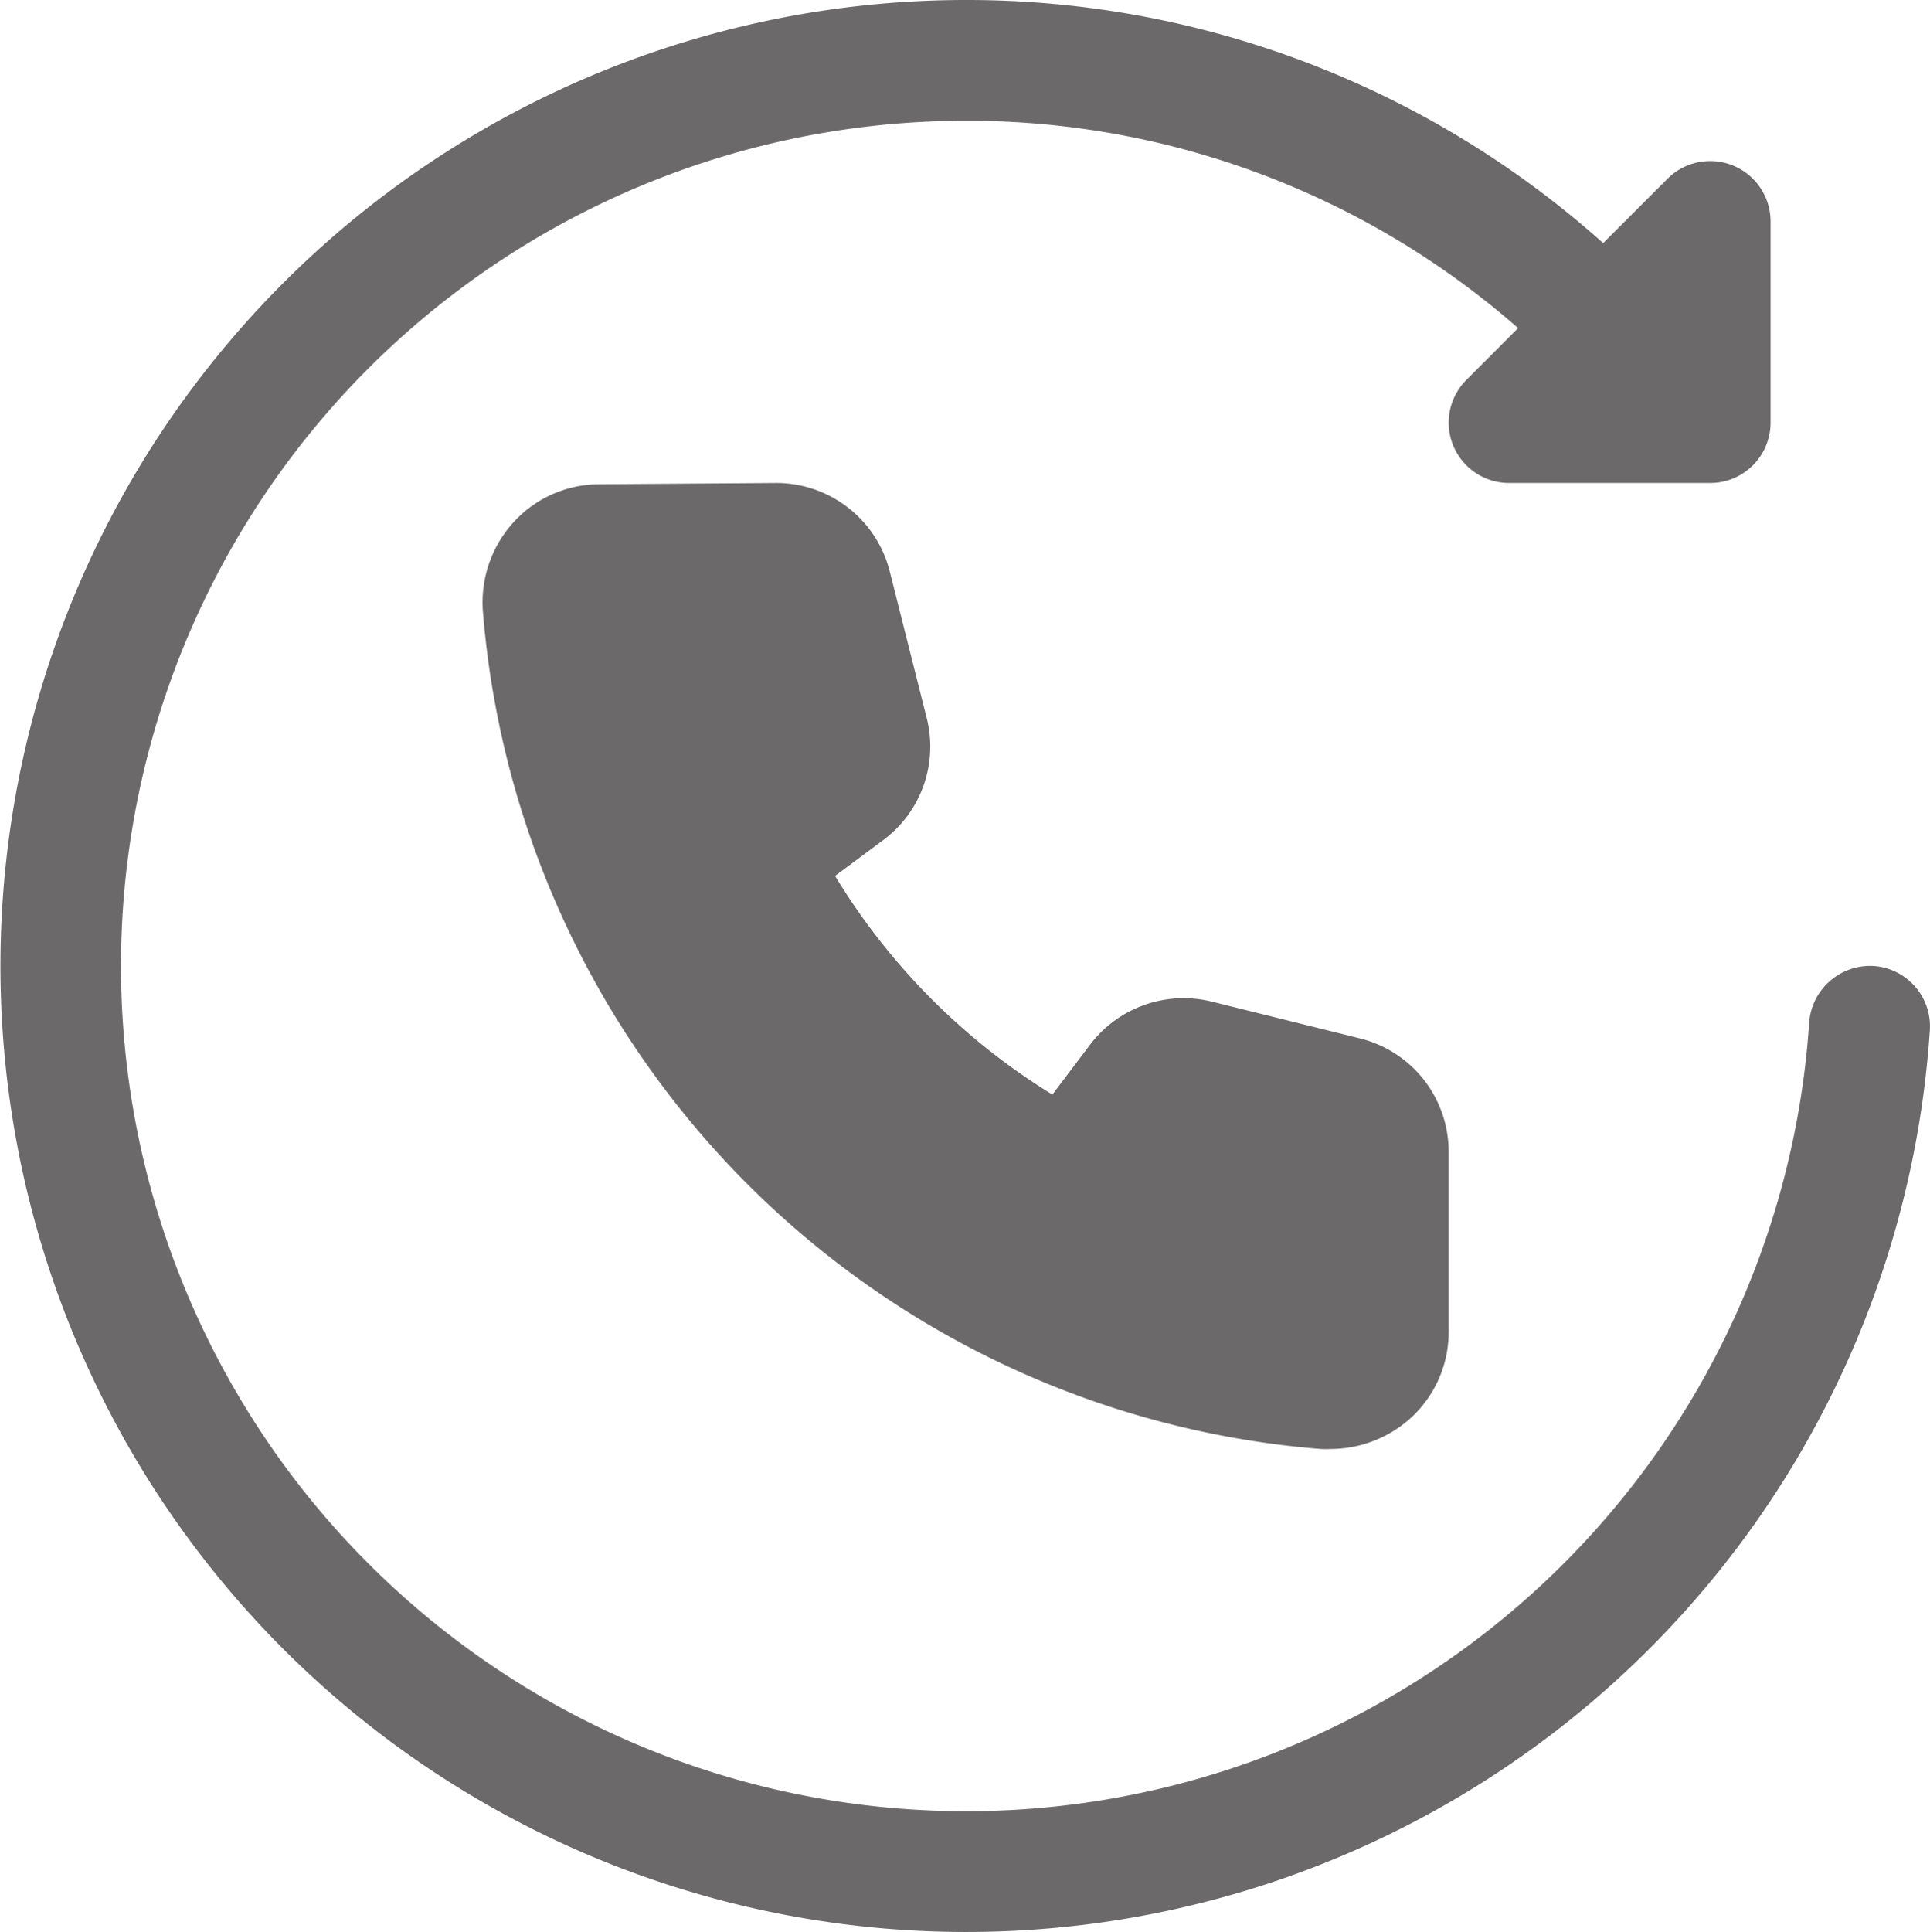 <svg id="service" xmlns="http://www.w3.org/2000/svg" width="23.981" height="24" viewBox="0 0 23.981 24">
  <path id="Path_1298" data-name="Path 1298" d="M16.528,18a1.145,1.145,0,0,1-.117,0A11.353,11.353,0,0,1,6,7.592a1.479,1.479,0,0,1,.385-1.109,1.442,1.442,0,0,1,1.056-.467L9.64,6a1.455,1.455,0,0,1,1.416,1.1l.459,1.821a1.447,1.447,0,0,1-.539,1.514l-.6.446a8.146,8.146,0,0,0,2.7,2.716l.468-.619a1.459,1.459,0,0,1,1.515-.535L16.9,12.9A1.45,1.45,0,0,1,18,14.3V16.55a1.447,1.447,0,0,1-.463,1.058A1.492,1.492,0,0,1,16.528,18ZM16.5,14.3h0Z" fill="#6b6969"/>
  <path id="Path_1299" data-name="Path 1299" d="M23.28,12a.76.76,0,0,0-.8.7A10.5,10.5,0,1,1,12,1.5a10.377,10.377,0,0,1,6.863,2.576l-.643.644A.75.75,0,0,0,18.75,6h2.5A.75.75,0,0,0,22,5.25V2.75a.75.75,0,0,0-1.28-.53l-.8.8A11.858,11.858,0,0,0,12,0,12,12,0,1,0,23.979,12.8.751.751,0,0,0,23.28,12Z" fill="#6b6969"/>
</svg>

